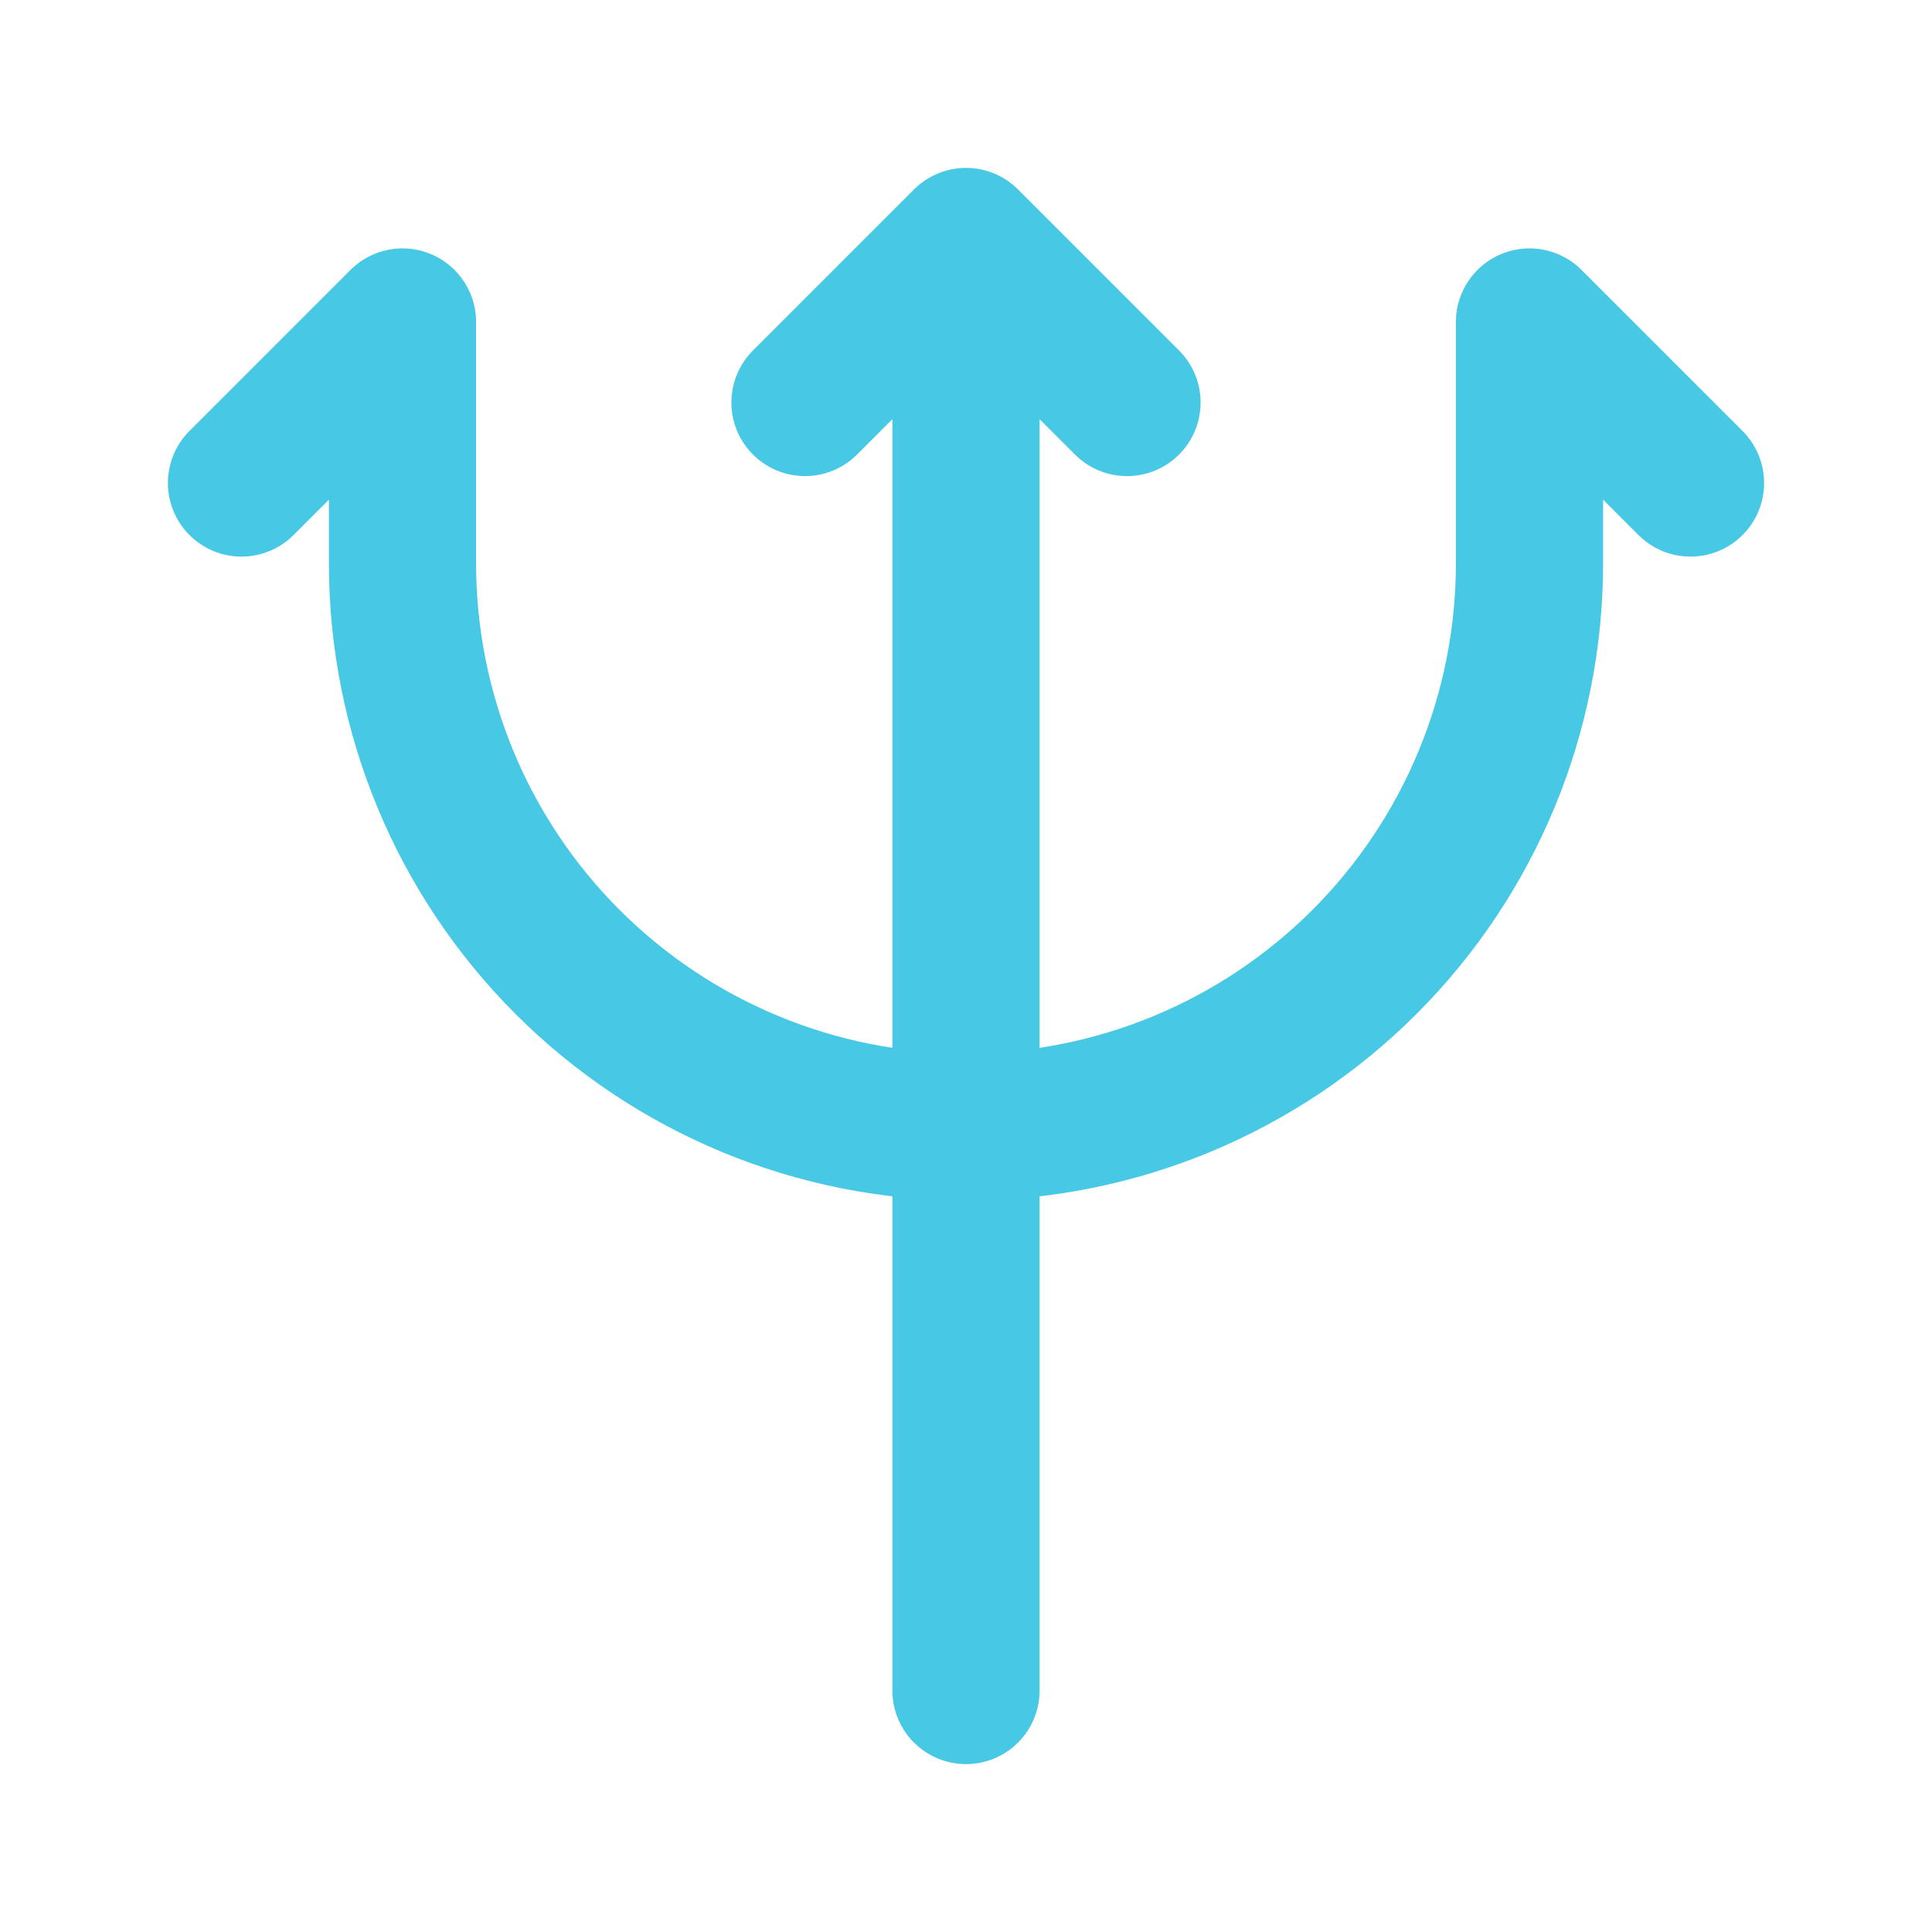 <svg width="315" height="315" viewBox="0 0 315 315" fill="none" xmlns="http://www.w3.org/2000/svg">
<g clip-path="url(#clip0_1003_451)">
<path d="M39.375 78.75L65.625 52.5V91.875C65.625 116.242 75.305 139.611 92.535 156.84C109.764 174.07 133.133 183.75 157.5 183.75C181.867 183.75 205.236 174.07 222.465 156.84C239.695 139.611 249.375 116.242 249.375 91.875V52.5L275.625 78.75" stroke="#47C8E4" stroke-width="24" stroke-linecap="round" stroke-linejoin="round"/>
<path d="M157.5 275.625V39.375M157.5 39.375L131.25 65.625M157.5 39.375L183.75 65.625" stroke="#47C8E4" stroke-width="24" stroke-linecap="round" stroke-linejoin="round"/>
</g>
<defs>
<clipPath id="clip0_1003_451">
<rect width="315" height="315" fill="white"/>
</clipPath>
</defs>
</svg>
